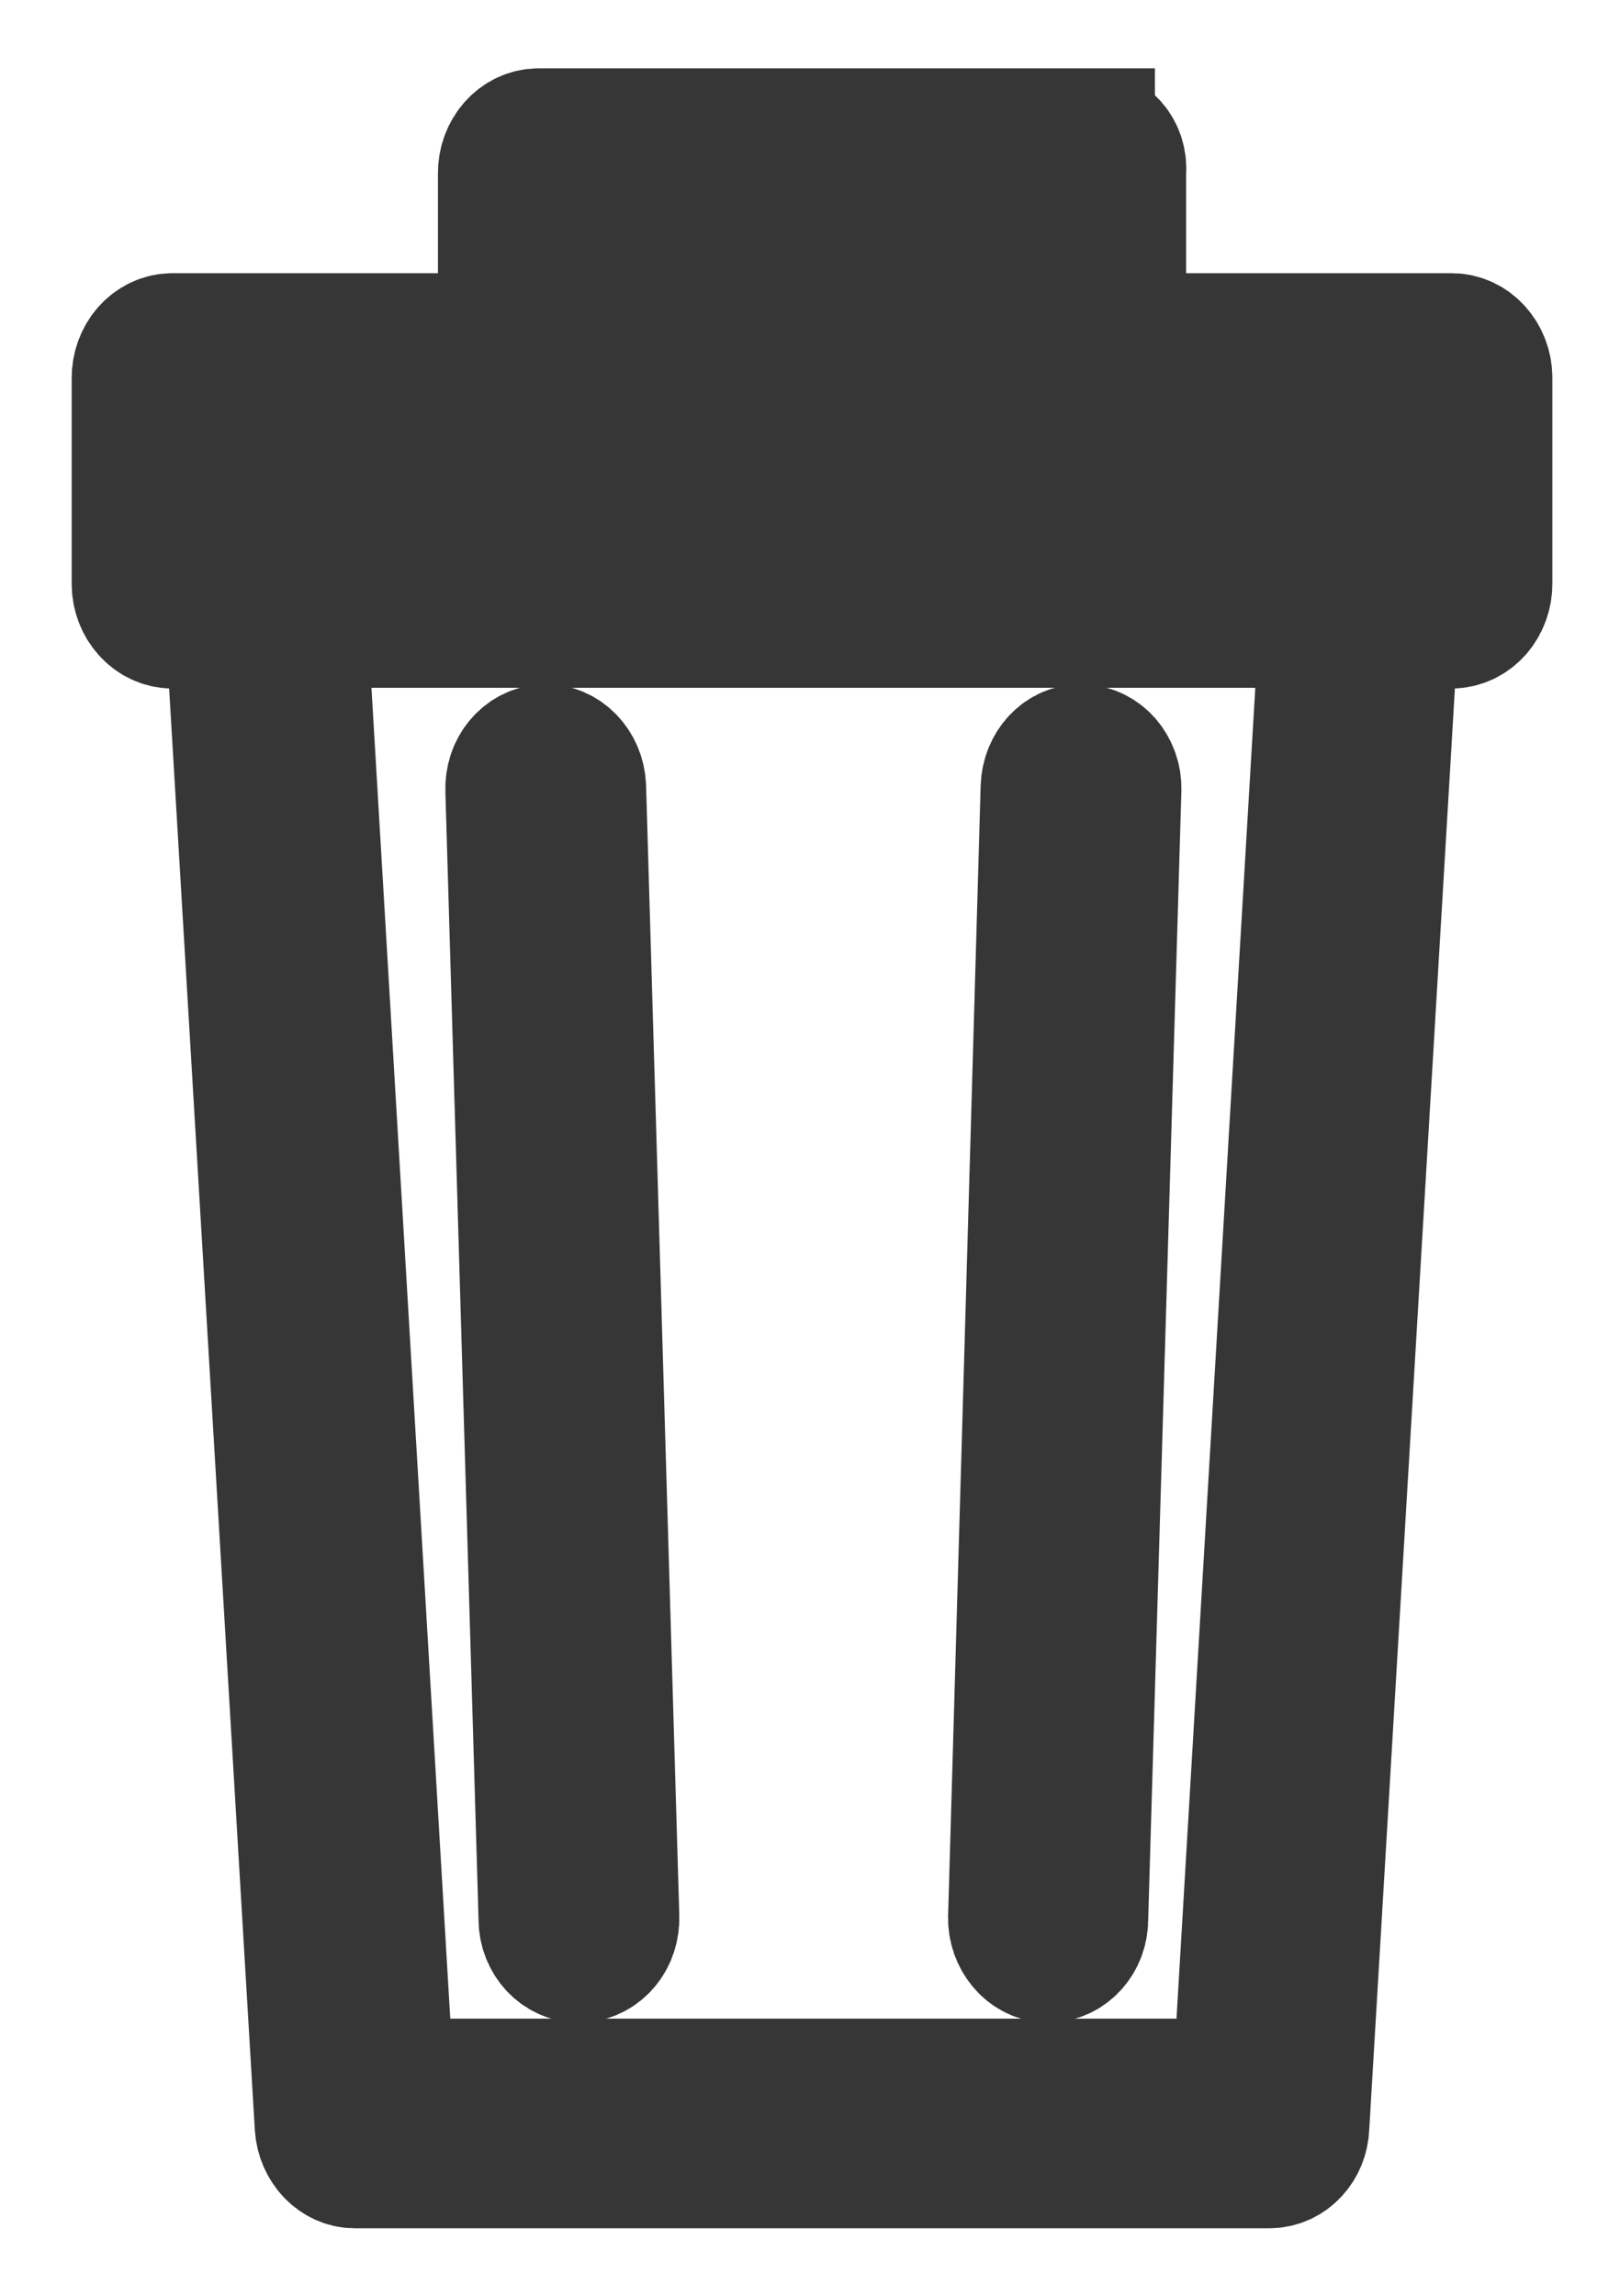 <svg height="17" viewBox="0 0 12 17" width="12" xmlns="http://www.w3.org/2000/svg"><g fill="#363636" fill-rule="evenodd" stroke="#363636" transform="translate(1 1)"><path d="m7.055.006h-4.065c-.136 0-.246.124-.246.276v1.241h-2.467c-.136 0-.246.124-.246.276v1.523c0 .152.111.276.246.276h.447l.663 11.148c.01.141.116.254.241.254h6.774c.131 0 .236-.113.241-.254l.663-11.148h.447c.136 0 .246-.124.246-.276v-1.523c0-.152-.111-.276-.246-.276h-2.467v-1.246c.015-.152-.095-.271-.231-.271zm-3.819.547h3.578v.97h-3.578zm4.95 13.895h-6.322l-.643-10.855h7.608zm1.337-12.378v.976h-8.995v-.976h2.467 4.065z"/><path d="m6.754 13.477h.01c.131 0 .241-.118.241-.265l.246-8.363c.005-.152-.101-.276-.236-.282-.136-.006-.246.113-.251.265l-.241 8.363c-.005.147.101.276.231.282z"/><path d="m3.286 13.477h.01c.136-.006.241-.13.236-.282l-.246-8.363c-.005-.152-.121-.271-.251-.265-.136.006-.241.13-.236.282l.246 8.363c0 .147.111.265.241.265z"/></g></svg>